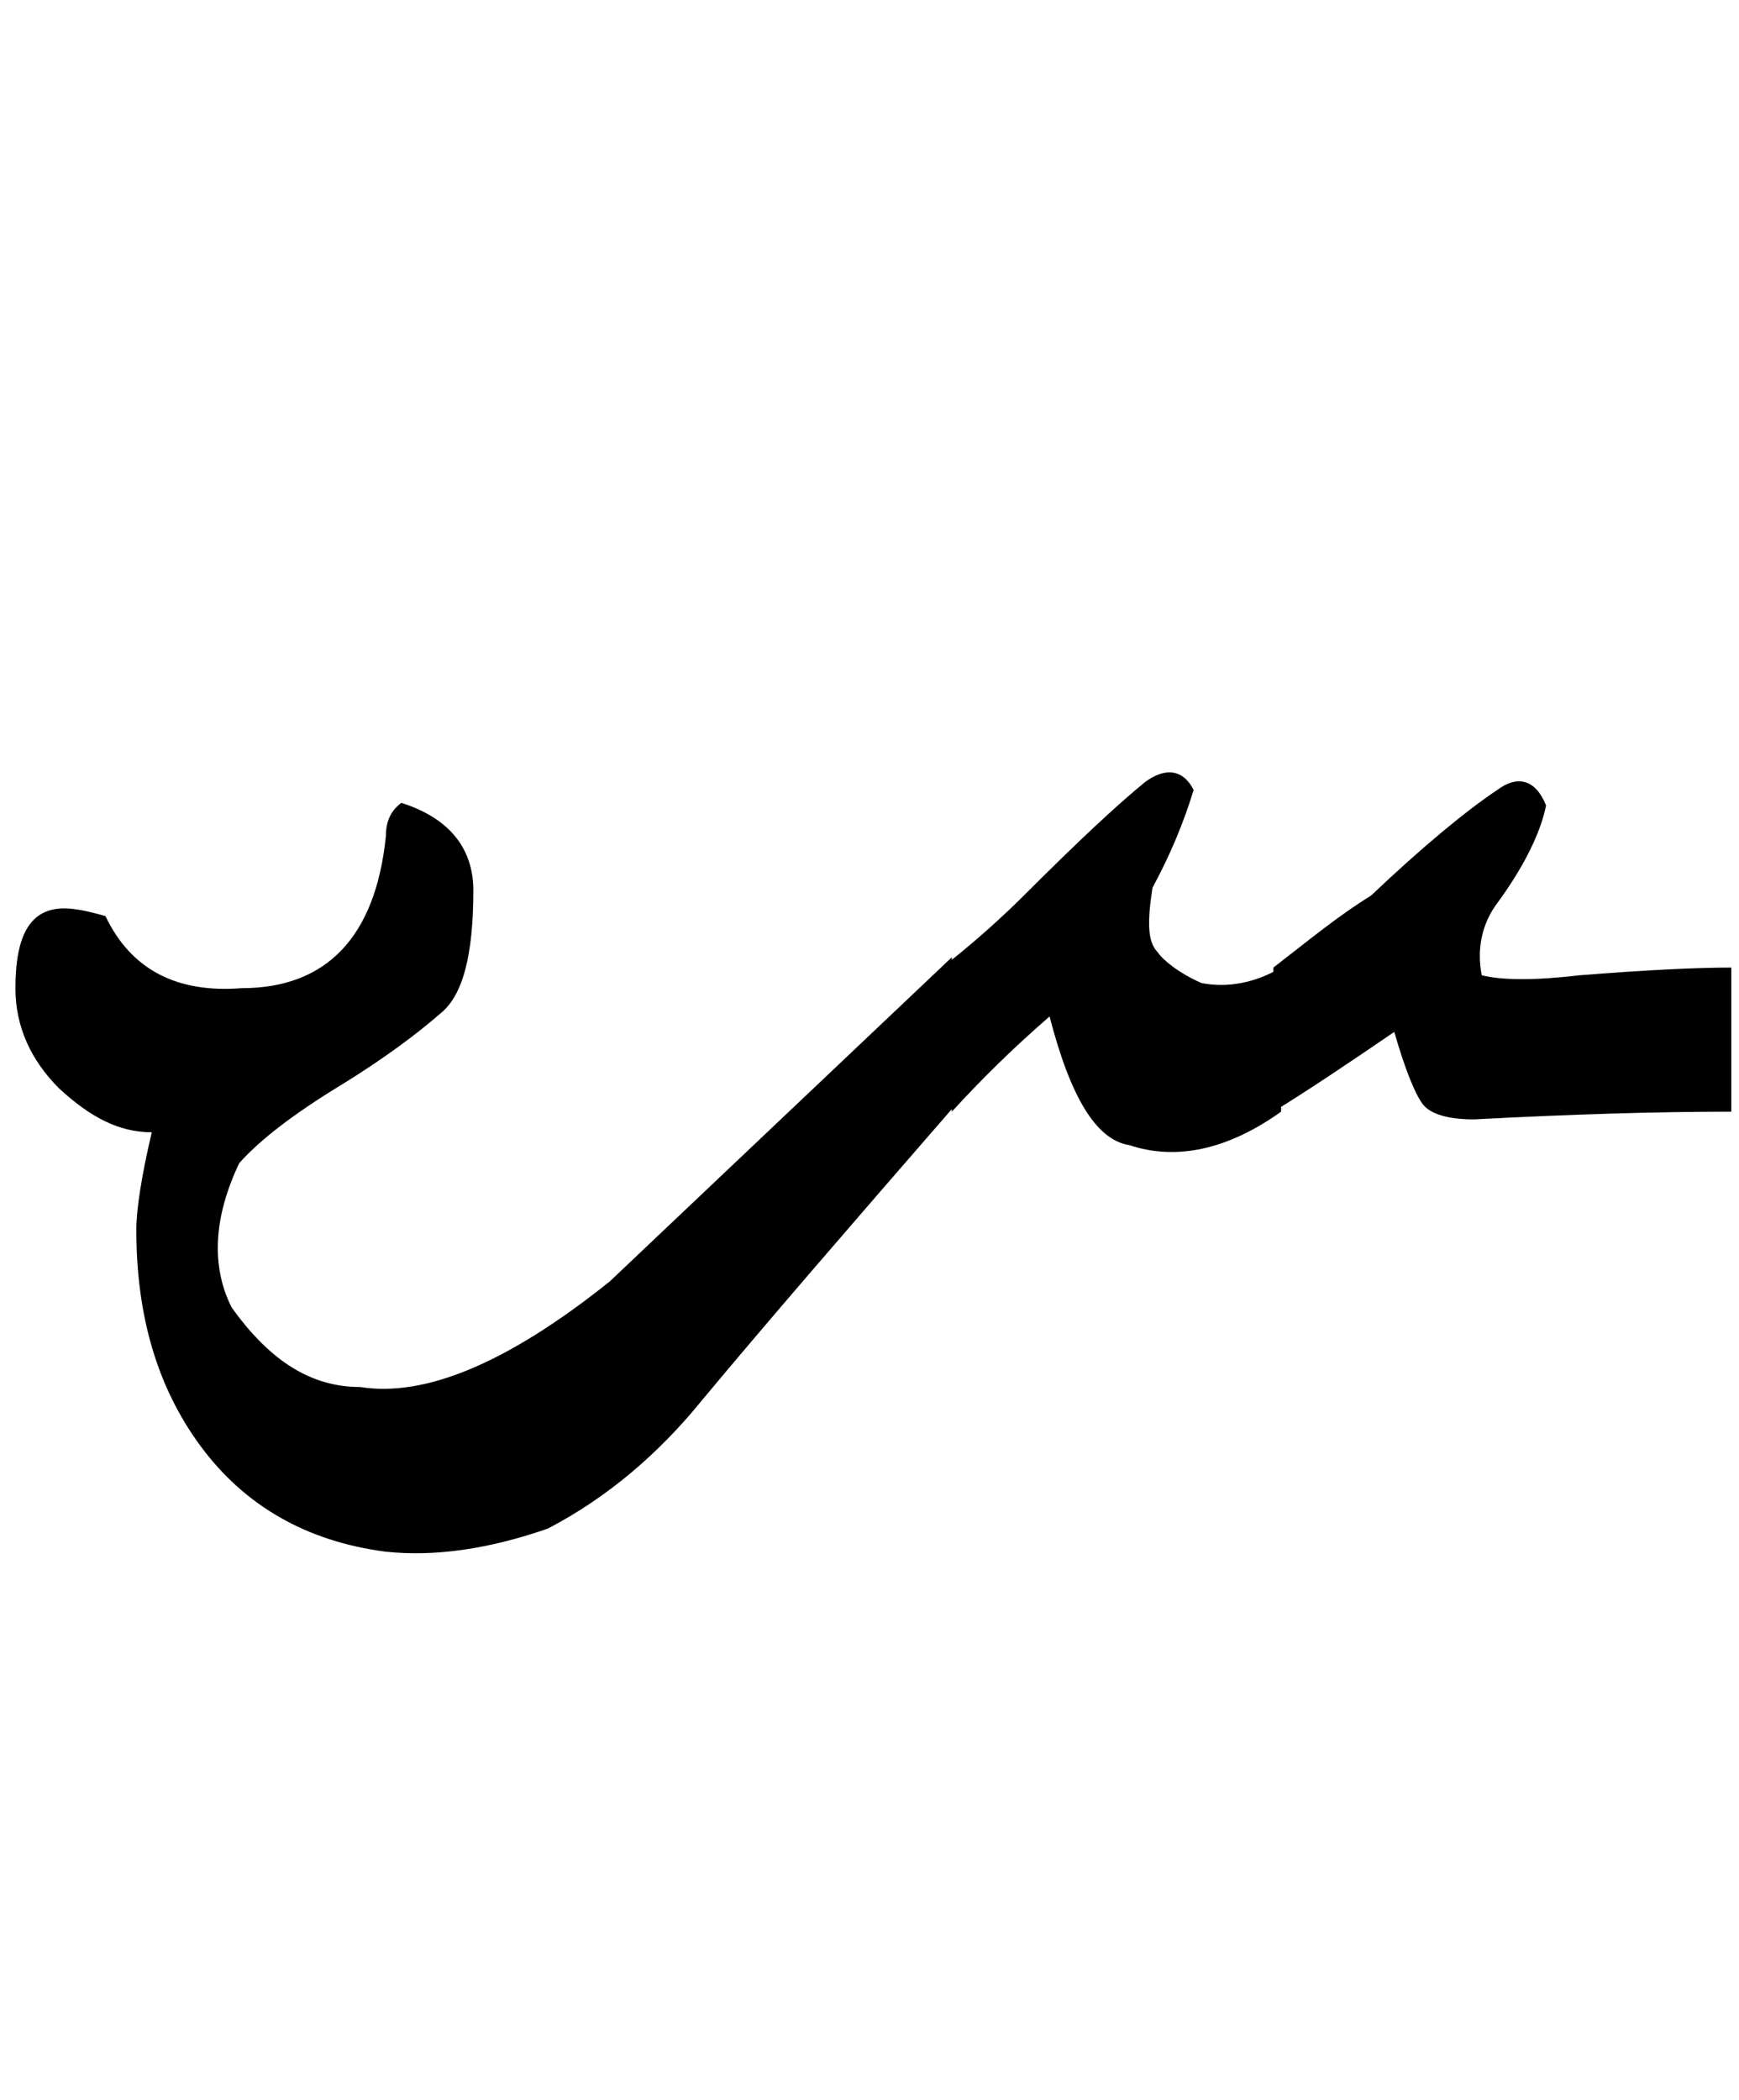 <?xml version="1.0" encoding="utf-8"?>
<!-- Generator: Adobe Illustrator 22.0.0, SVG Export Plug-In . SVG Version: 6.00 Build 0)  -->
<svg version="1.1" id="图层_1" xmlns="http://www.w3.org/2000/svg" xmlns:xlink="http://www.w3.org/1999/xlink" x="0px" y="0px"
	 viewBox="0 0 67.6 81.6" style="enable-background:new 0 0 67.6 81.6;" xml:space="preserve">
<g>
	<path d="M21.3,59.4c-2.3,0.8-4.4,1.1-6.3,0.9c-3.1-0.4-5.5-1.8-7.2-4.1c-1.7-2.3-2.5-5.1-2.5-8.4c0-0.8,0.2-2.1,0.6-3.8
		c-1.3,0-2.4-0.6-3.6-1.7c-1.1-1.1-1.7-2.4-1.7-3.9c0-2.1,0.6-3.1,1.9-3.1c0.4,0,0.9,0.1,1.6,0.3c1,2.1,2.8,3,5.3,2.8
		c3.3,0,5.2-2,5.6-5.9c0-0.6,0.2-1,0.6-1.3c1.9,0.6,2.8,1.8,2.8,3.4c0,2.5-0.4,4.1-1.3,4.8c-0.8,0.7-2.1,1.7-3.9,2.8
		c-1.8,1.1-3.1,2.1-3.9,3c-1,2.1-1.1,4-0.3,5.6c1.5,2.1,3.1,3.1,5,3.1c2.5,0.4,5.7-0.9,9.7-4.1L37,37.2v5.9c-4,4.6-7.2,8.3-9.7,11.3
		C25.6,56.5,23.6,58.2,21.3,59.4z M46.7,38.2c1,0.2,2.1,0,3.1-0.6v5.6c-2.1,1.5-4.1,1.9-5.9,1.3c-1.3-0.2-2.3-1.9-3.1-5
		c-1.5,1.3-2.7,2.5-3.8,3.7v-5.9c1-0.8,2-1.7,2.8-2.5c2.1-2.1,3.6-3.5,4.7-4.4c0.8-0.6,1.5-0.5,1.9,0.3c-0.4,1.3-0.9,2.5-1.6,3.8
		c-0.2,1.3-0.2,2.1,0.2,2.5C45.2,37.3,45.8,37.8,46.7,38.2z"/>
	<path d="M58.2,30.7c0.8-0.6,1.5-0.4,1.9,0.6c-0.2,1-0.8,2.3-1.9,3.8c-0.6,0.8-0.8,1.8-0.6,2.8c0.8,0.2,2.1,0.2,3.8,0
		c2.5-0.2,4.5-0.3,5.9-0.3v5.6c-2.9,0-6.2,0.1-10,0.3c-1,0-1.7-0.2-2-0.6s-0.7-1.4-1.1-2.8c-1.9,1.3-3.4,2.3-4.7,3.1v-5.6
		c1.3-1,2.5-2,3.8-2.8C55.3,32.9,57,31.5,58.2,30.7z"/>
</g>
</svg>
